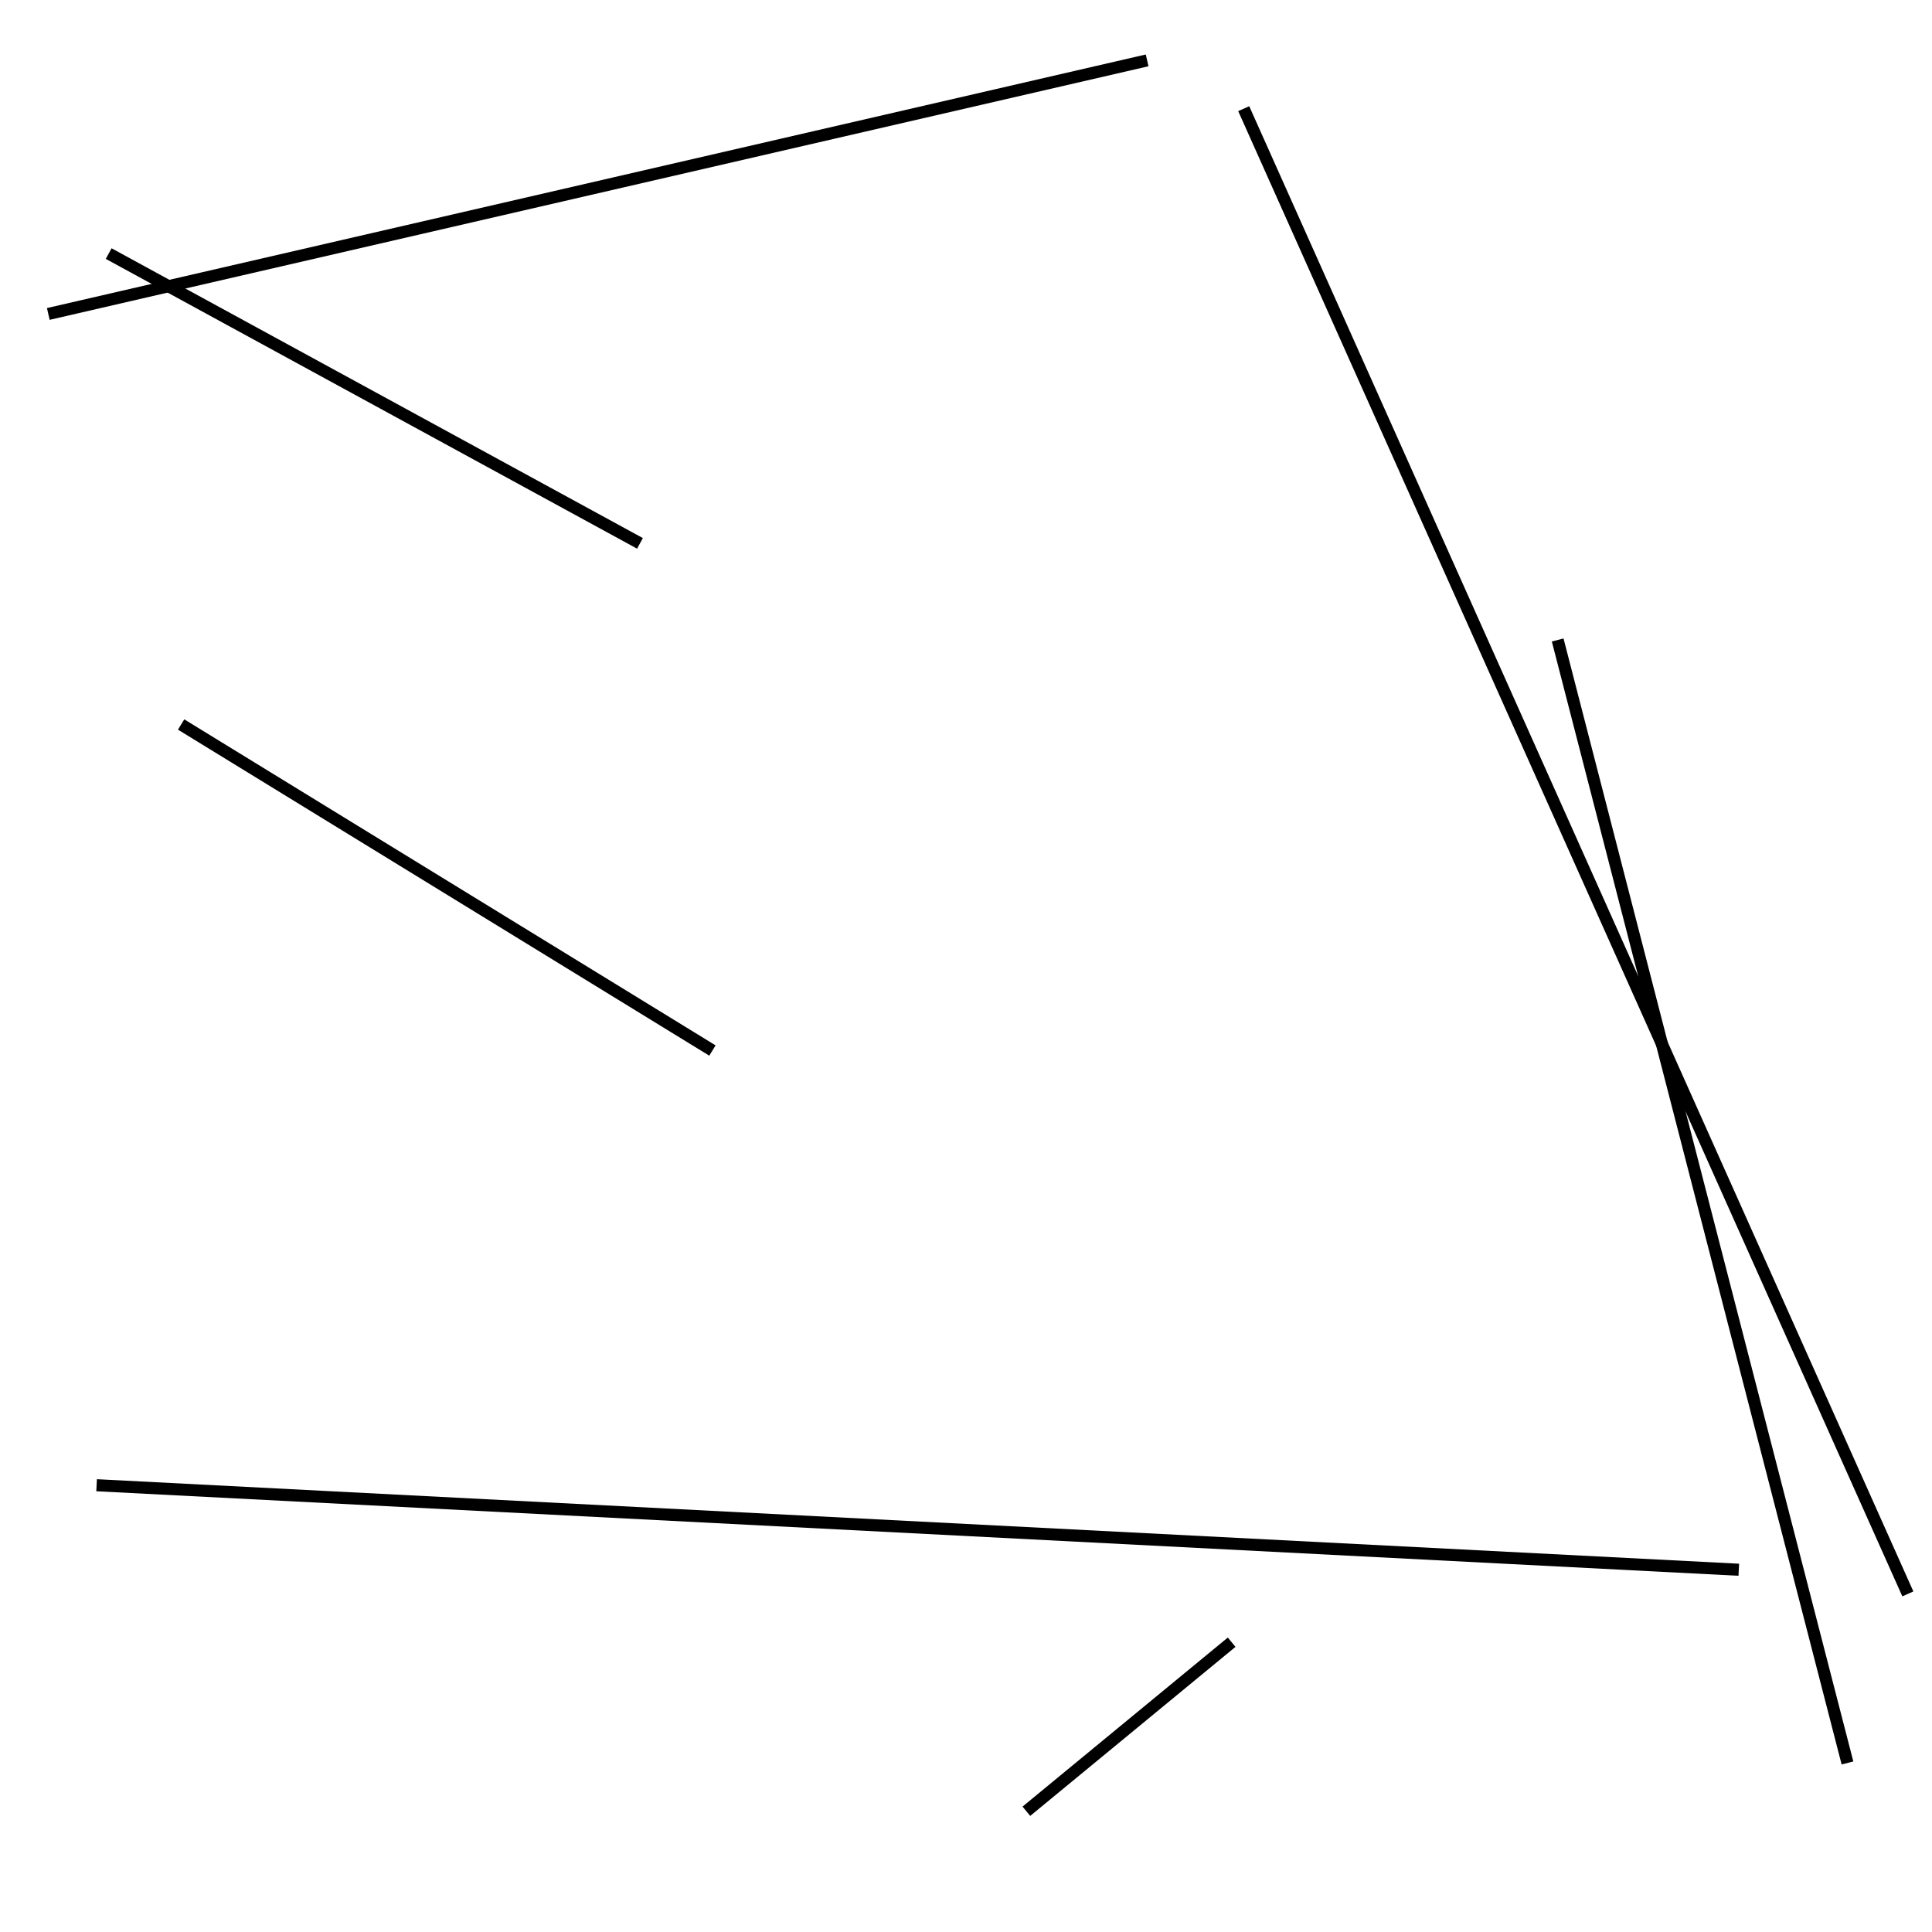 <?xml version="1.0" encoding="utf-8" ?>
<svg baseProfile="full" height="160" version="1.1" width="160" xmlns="http://www.w3.org/2000/svg" xmlns:ev="http://www.w3.org/2001/xml-events" xmlns:xlink="http://www.w3.org/1999/xlink"><defs /><line stroke="black" stroke-width="1" x1="9" x2="53" y1="21" y2="45" /><line stroke="black" stroke-width="1" x1="102" x2="85" y1="136" y2="150" /><line stroke="black" stroke-width="1" x1="8" x2="144" y1="123" y2="130" /><line stroke="black" stroke-width="1" x1="153" x2="129" y1="146" y2="53" /><line stroke="black" stroke-width="1" x1="95" x2="4" y1="5" y2="26" /><line stroke="black" stroke-width="1" x1="59" x2="15" y1="87" y2="60" /><line stroke="black" stroke-width="1" x1="158" x2="103" y1="132" y2="9" /></svg>
